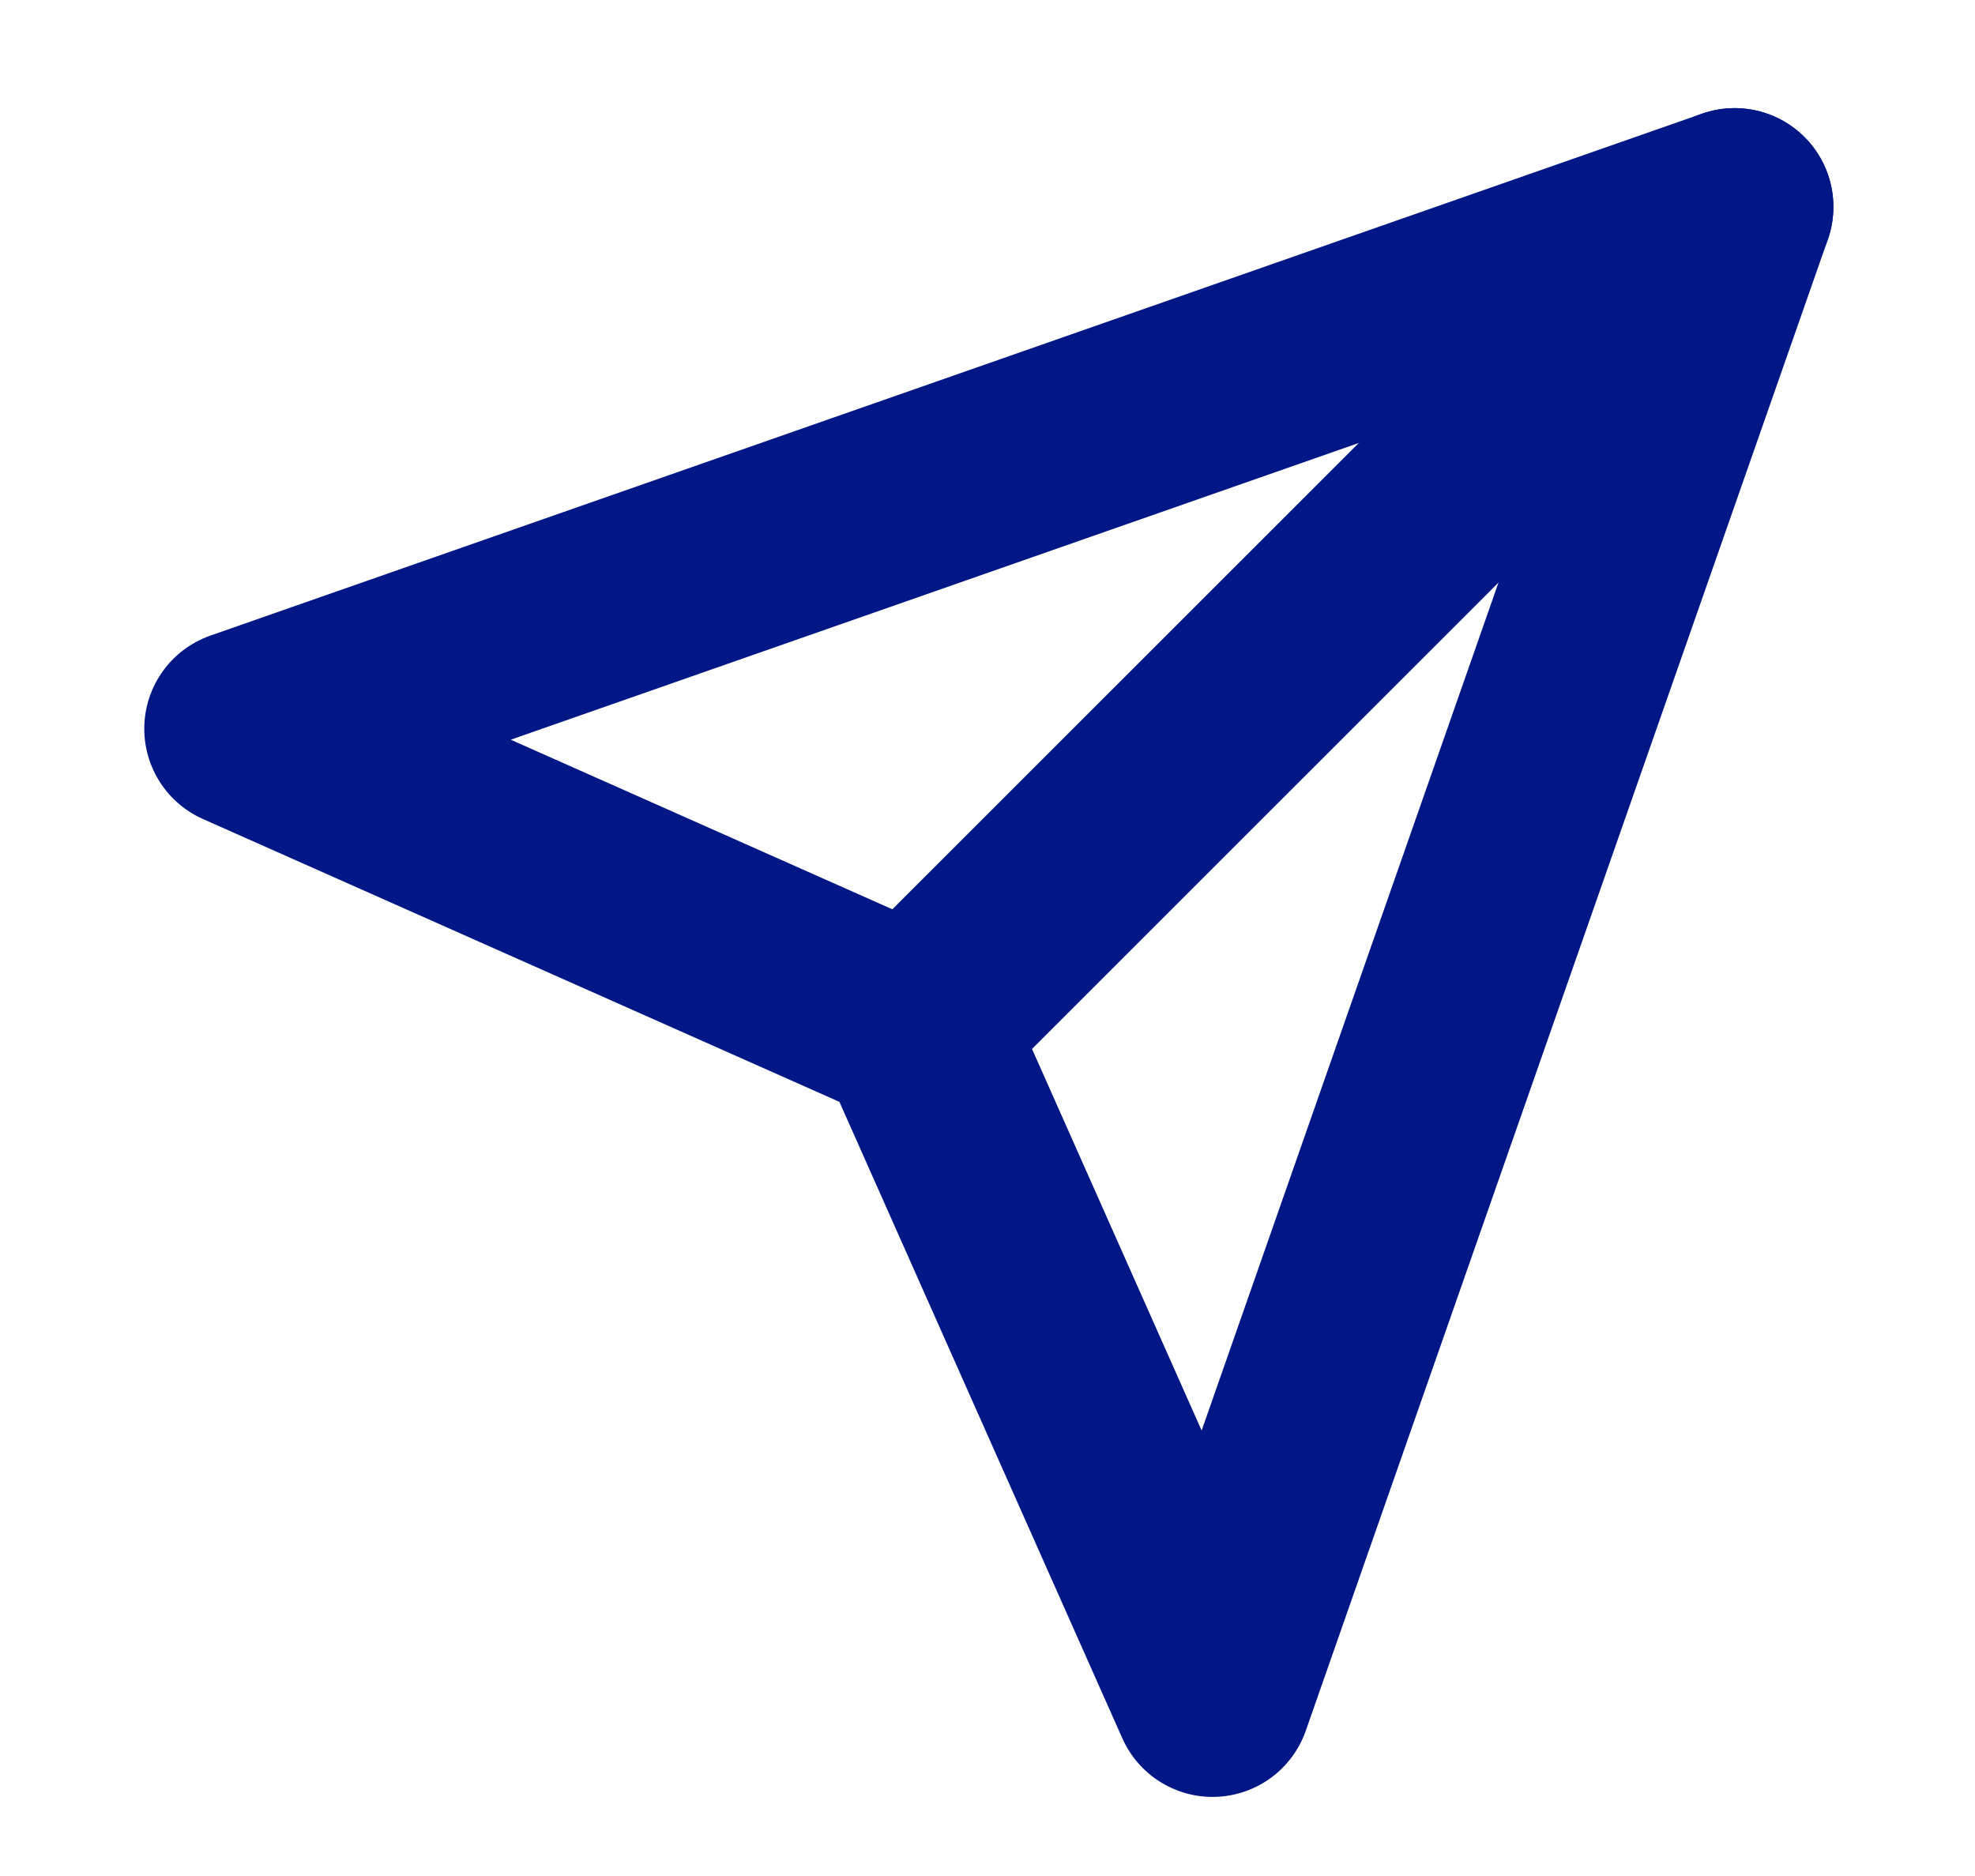 <svg width="20" height="19" viewBox="0 0 20 19" fill="none" xmlns="http://www.w3.org/2000/svg">
<g clip-path="url(#clip0_185_401)">
<path d="M17.566 2.095L12.279 17.199L9.258 10.402L2.461 7.381L17.566 2.095Z" stroke="#011785" stroke-width="2" stroke-linecap="round" stroke-linejoin="round"/>
<path d="M17.566 2.095L9.258 10.402" stroke="#011785" stroke-width="2" stroke-linecap="round" stroke-linejoin="round"/>
</g>
<defs>
<clipPath id="clip0_185_401">
<rect width="18.125" height="18.125" fill="white" transform="translate(0.951 0.584)"/>
</clipPath>
</defs>
</svg>
